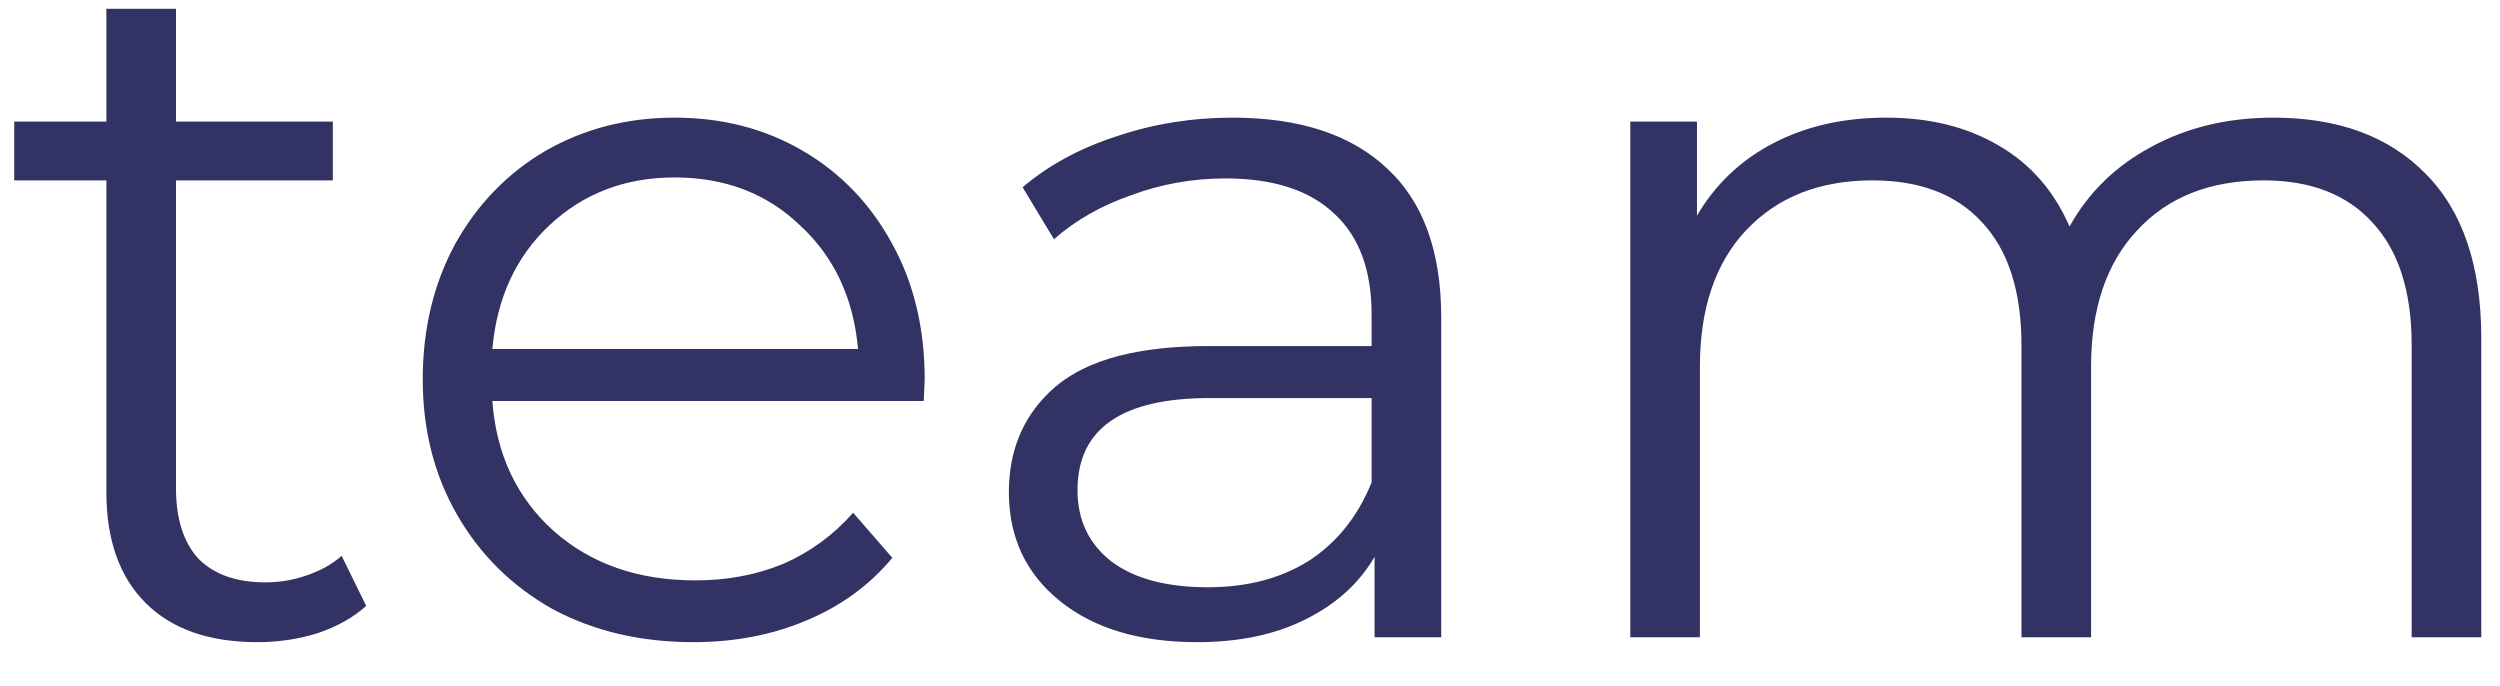 <svg width="51" height="14" viewBox="0 0 51 14" fill="none" xmlns="http://www.w3.org/2000/svg">
<path d="M7.47 12.36C7.204 12.6 6.87 12.787 6.47 12.92C6.084 13.04 5.677 13.1 5.25 13.1C4.264 13.1 3.504 12.833 2.97 12.3C2.437 11.767 2.17 11.013 2.17 10.04V3.68H0.29V2.48H2.17V0.18H3.59V2.48H6.79V3.68H3.59V9.96C3.59 10.587 3.744 11.067 4.05 11.4C4.37 11.72 4.824 11.88 5.41 11.88C5.704 11.88 5.984 11.833 6.25 11.74C6.53 11.647 6.77 11.513 6.97 11.34L7.47 12.36ZM18.844 8.18H10.044C10.124 9.273 10.544 10.16 11.304 10.84C12.064 11.507 13.024 11.84 14.184 11.84C14.837 11.84 15.437 11.727 15.984 11.5C16.531 11.26 17.004 10.913 17.404 10.46L18.204 11.38C17.737 11.94 17.151 12.367 16.444 12.66C15.751 12.953 14.984 13.1 14.144 13.1C13.064 13.1 12.104 12.873 11.264 12.42C10.437 11.953 9.791 11.313 9.324 10.5C8.857 9.687 8.624 8.767 8.624 7.74C8.624 6.713 8.844 5.793 9.284 4.98C9.737 4.167 10.351 3.533 11.124 3.08C11.911 2.627 12.791 2.4 13.764 2.4C14.737 2.4 15.611 2.627 16.384 3.08C17.157 3.533 17.764 4.167 18.204 4.98C18.644 5.78 18.864 6.7 18.864 7.74L18.844 8.18ZM13.764 3.62C12.751 3.62 11.897 3.947 11.204 4.6C10.524 5.24 10.137 6.08 10.044 7.12H17.504C17.411 6.08 17.017 5.24 16.324 4.6C15.644 3.947 14.791 3.62 13.764 3.62ZM25.141 2.4C26.515 2.4 27.568 2.747 28.301 3.44C29.035 4.12 29.401 5.133 29.401 6.48V13H28.041V11.36C27.721 11.907 27.248 12.333 26.621 12.64C26.008 12.947 25.275 13.1 24.421 13.1C23.248 13.1 22.315 12.82 21.621 12.26C20.928 11.7 20.581 10.96 20.581 10.04C20.581 9.147 20.901 8.427 21.541 7.88C22.195 7.333 23.228 7.06 24.641 7.06H27.981V6.42C27.981 5.513 27.728 4.827 27.221 4.36C26.715 3.88 25.975 3.64 25.001 3.64C24.335 3.64 23.695 3.753 23.081 3.98C22.468 4.193 21.941 4.493 21.501 4.88L20.861 3.82C21.395 3.367 22.035 3.02 22.781 2.78C23.528 2.527 24.315 2.4 25.141 2.4ZM24.641 11.98C25.441 11.98 26.128 11.8 26.701 11.44C27.275 11.067 27.701 10.533 27.981 9.84V8.12H24.681C22.881 8.12 21.981 8.747 21.981 10C21.981 10.613 22.215 11.1 22.681 11.46C23.148 11.807 23.801 11.98 24.641 11.98ZM46.378 2.4C47.698 2.4 48.732 2.78 49.478 3.54C50.238 4.3 50.618 5.42 50.618 6.9V13H49.198V7.04C49.198 5.947 48.932 5.113 48.398 4.54C47.878 3.967 47.138 3.68 46.178 3.68C45.085 3.68 44.225 4.02 43.598 4.7C42.972 5.367 42.658 6.293 42.658 7.48V13H41.238V7.04C41.238 5.947 40.972 5.113 40.438 4.54C39.918 3.967 39.172 3.68 38.198 3.68C37.118 3.68 36.258 4.02 35.618 4.7C34.992 5.367 34.678 6.293 34.678 7.48V13H33.258V2.48H34.618V4.4C34.992 3.76 35.512 3.267 36.178 2.92C36.845 2.573 37.612 2.4 38.478 2.4C39.358 2.4 40.118 2.587 40.758 2.96C41.412 3.333 41.898 3.887 42.218 4.62C42.605 3.927 43.158 3.387 43.878 3C44.612 2.6 45.445 2.4 46.378 2.4Z" fill="#323264"/>
</svg>
